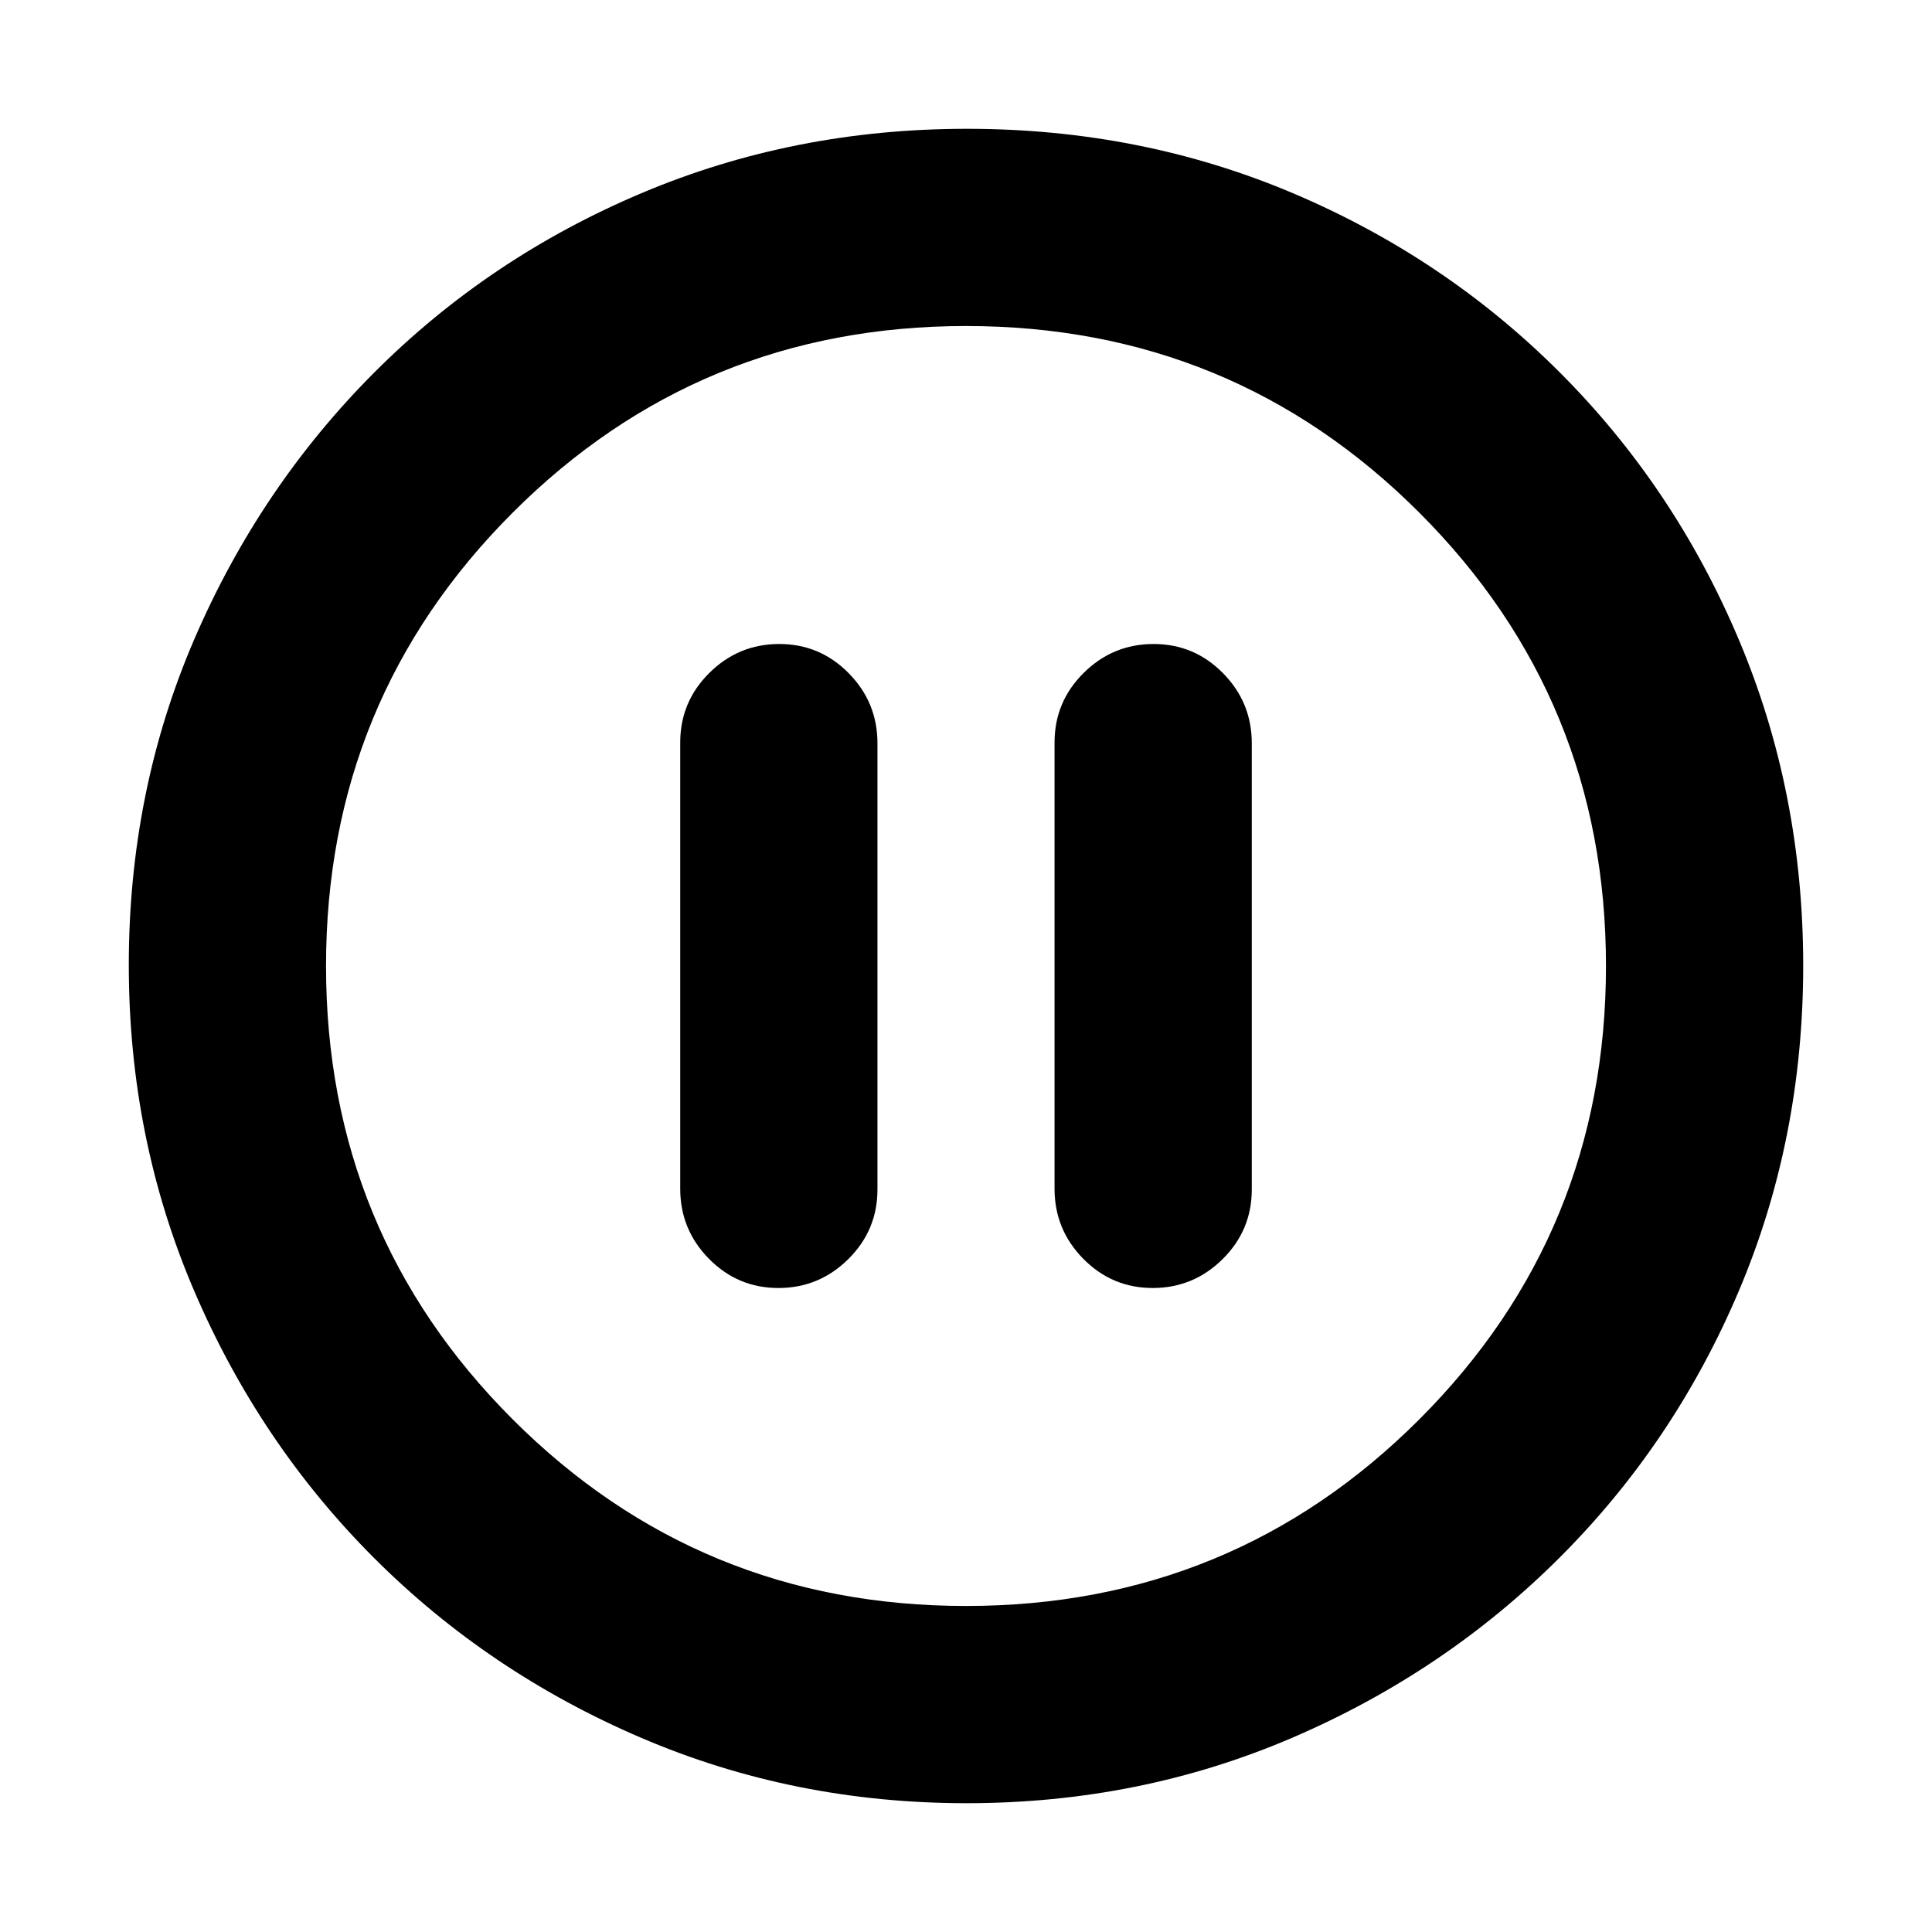 <svg xmlns="http://www.w3.org/2000/svg" height="20" viewBox="0 -960 960 960" width="20"><path d="M386.79-320q20.21 0 34.71-14.34t14.5-34.62v-221.76q0-20.28-14.29-34.78t-34.5-14.5q-20.21 0-34.71 14.34T338-591.04v221.76q0 20.28 14.29 34.78t34.5 14.5Zm186 0q20.21 0 34.71-14.34t14.5-34.62v-221.76q0-20.28-14.29-34.78t-34.5-14.5q-20.21 0-34.71 14.34T524-591.04v221.76q0 20.28 14.29 34.78t34.5 14.5ZM480.28-64q-85.92 0-161.76-32.52-75.84-32.52-132.66-89.34-56.82-56.82-89.34-132.62Q64-394.28 64-480.46q0-86.44 32.58-162 32.58-75.57 89.5-132.55Q243-832 318.7-864q75.69-32 161.76-32 86.43 0 161.98 32Q718-832 775-775t89 132.81q32 75.81 32 162T864-318.5q-32 75.5-88.99 132.42-56.98 56.92-132.77 89.5Q566.45-64 480.28-64Zm-.28-98q132.51 0 225.26-92.74Q798-347.49 798-480t-92.74-225.26Q612.51-798 480-798t-225.26 92.74Q162-612.51 162-480t92.74 225.26Q347.49-162 480-162Zm0-318Z"/></svg>